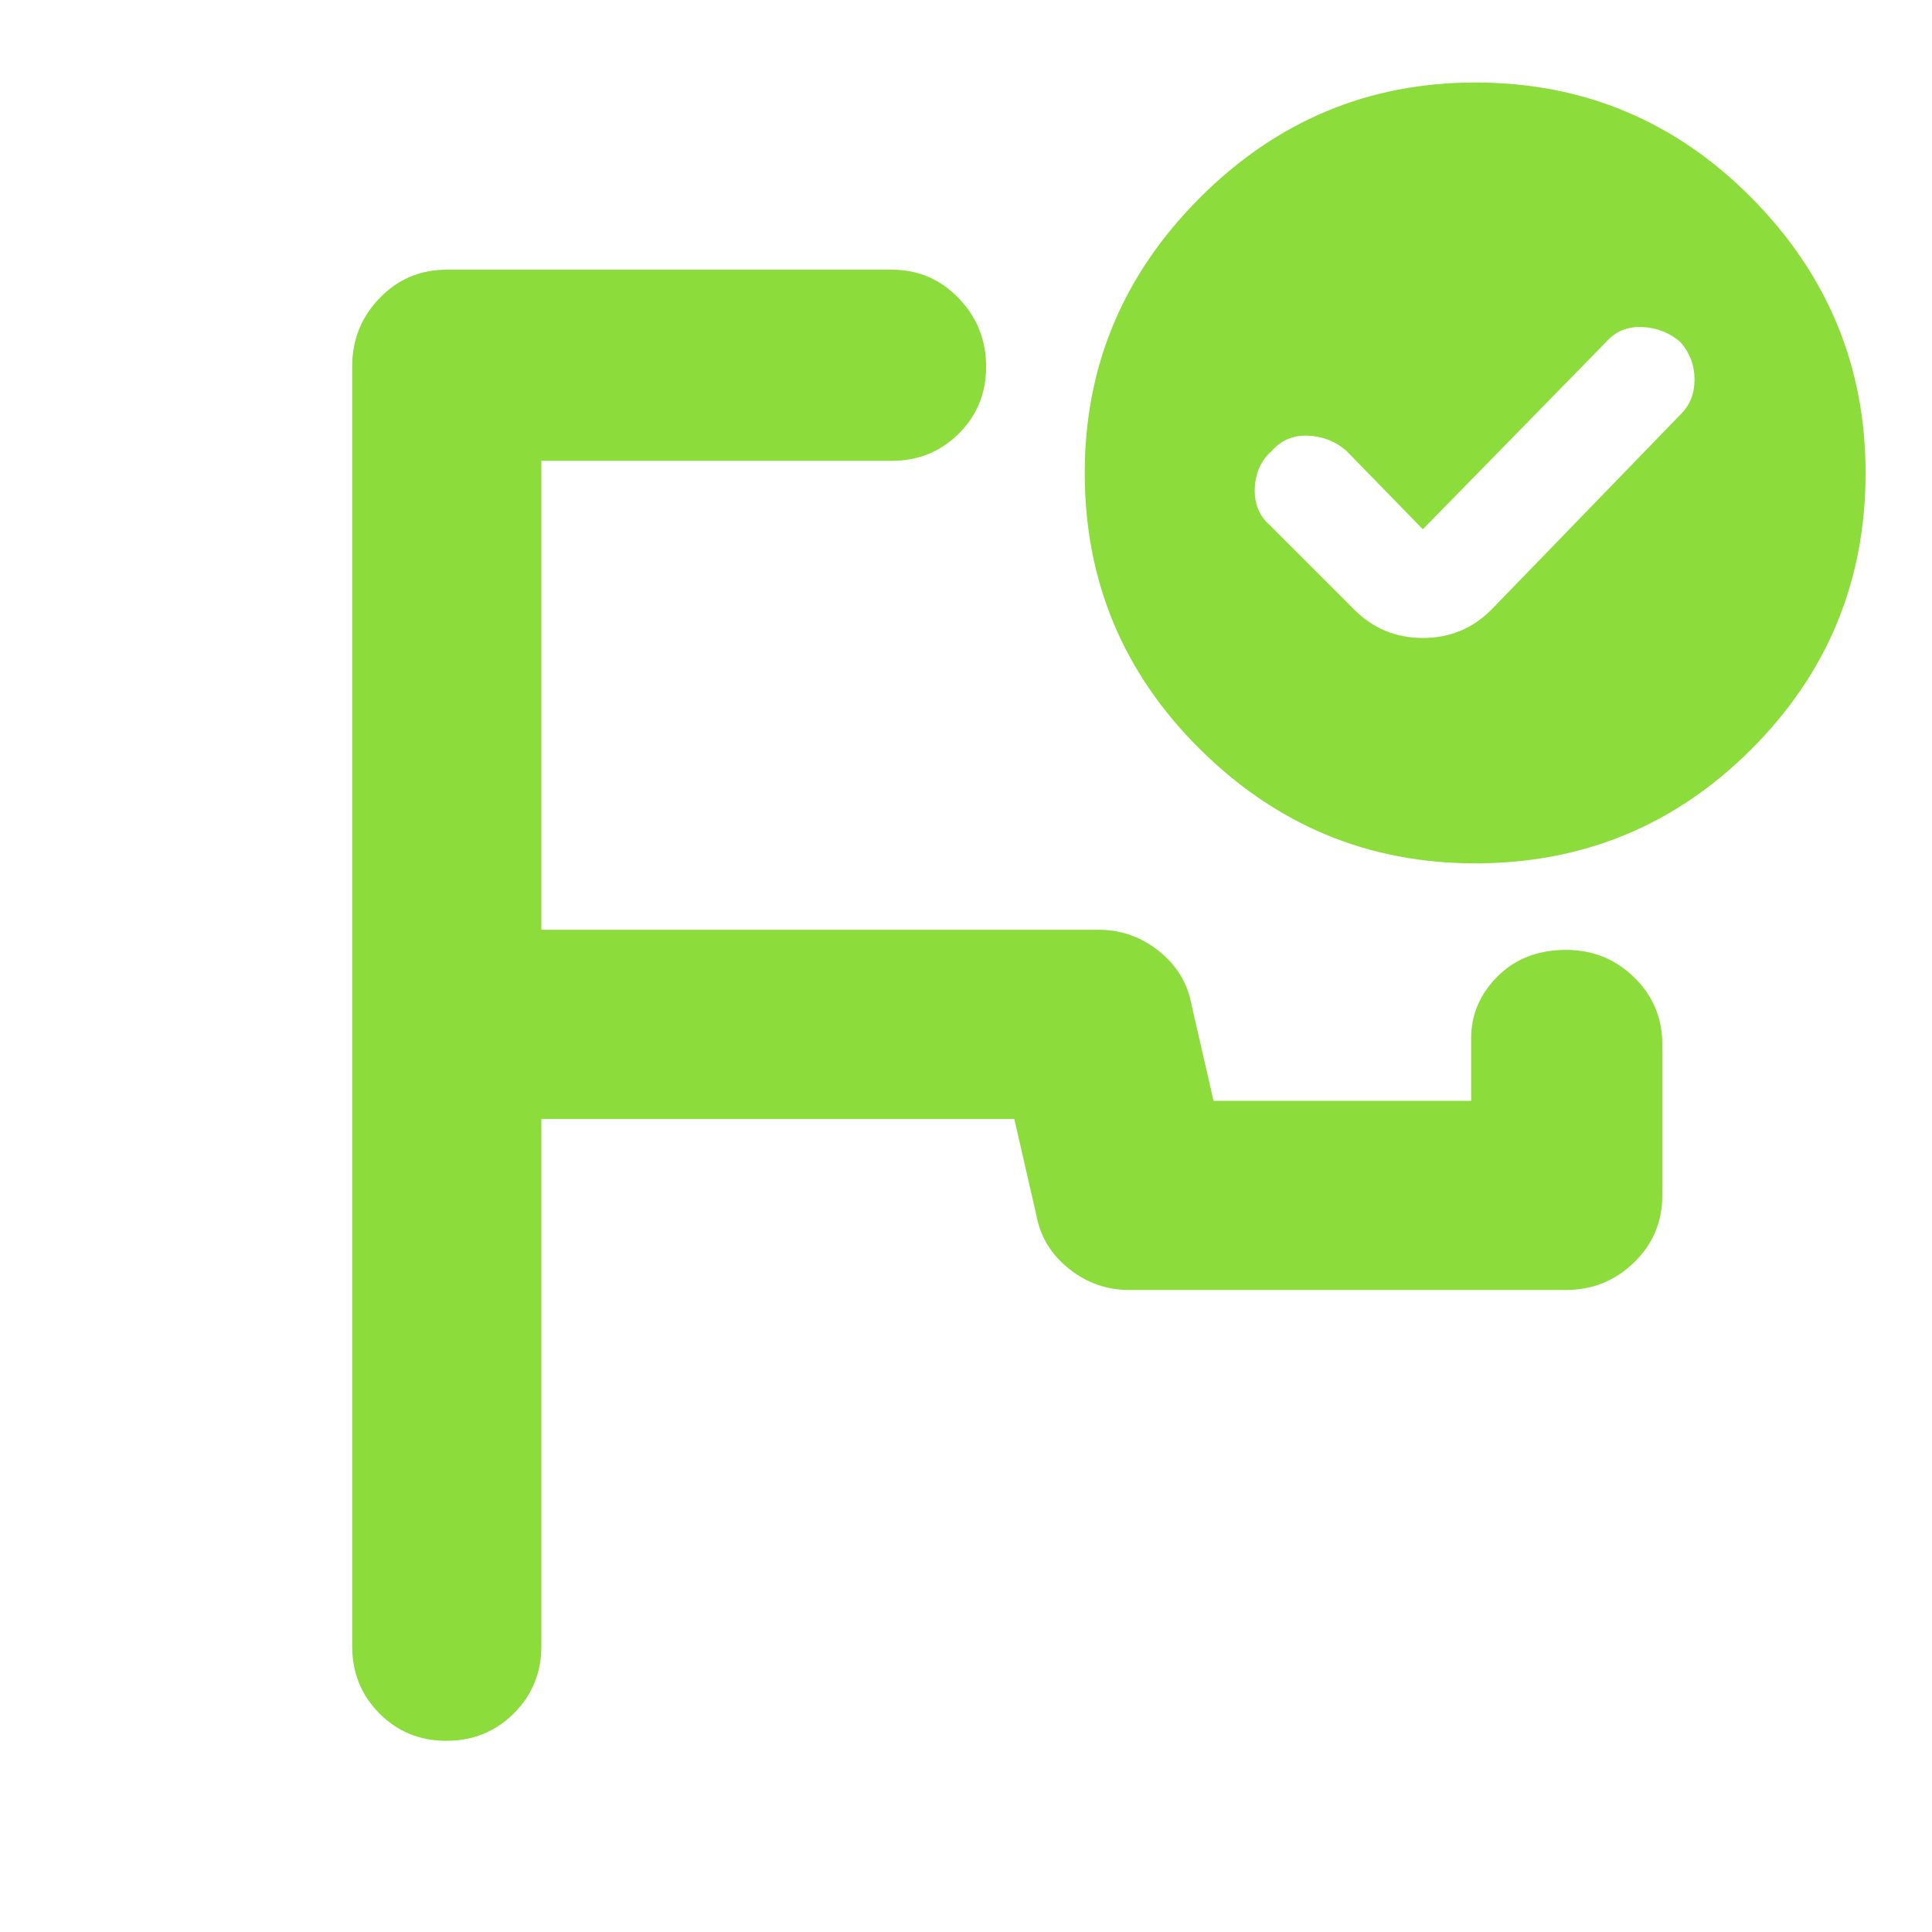 <svg xmlns="http://www.w3.org/2000/svg" height="48" viewBox="0 -960 960 960" width="48"><path fill="rgb(140, 220, 60)" d="M500-572ZM221.82-95Q202-95 188.5-108.63 175-122.25 175-142v-636q0-19.75 13.63-33.88Q202.25-826 222-826h221q19.75 0 33.38 14.18 13.62 14.17 13.62 34 0 19.82-13.62 33.32Q462.75-731 443-731H269v233h277q16.5 0 29.75 10.5T592-461l11 48h128v-31q0-17.75 13.18-30.88 13.17-13.12 34-13.12Q798-488 812-474.38q14 13.63 14 33.38v75q0 19.75-14.12 33.37Q797.75-319 778-319H561q-16.5 0-29.75-10.5T515-356l-11-48H269v262q0 19.75-13.68 33.37Q241.65-95 221.82-95ZM733-919q80.51 0 137.26 57.24Q927-804.51 927-725q0 80.51-56.74 137.26Q813.51-531 733-531q-79.51 0-136.76-56.74Q539-644.49 539-725q0-79.51 57.24-136.76Q653.49-919 733-919Zm-26 222-38-39q-8-7-19-7.5t-18 7.5q-8 7-8.5 18.5T631-699l42 42q14 14 34 14t34-14l94-97q7-6.82 7-17.41T835-790q-8-7-19-7.5t-18 7.5l-91 93Z"/></svg>